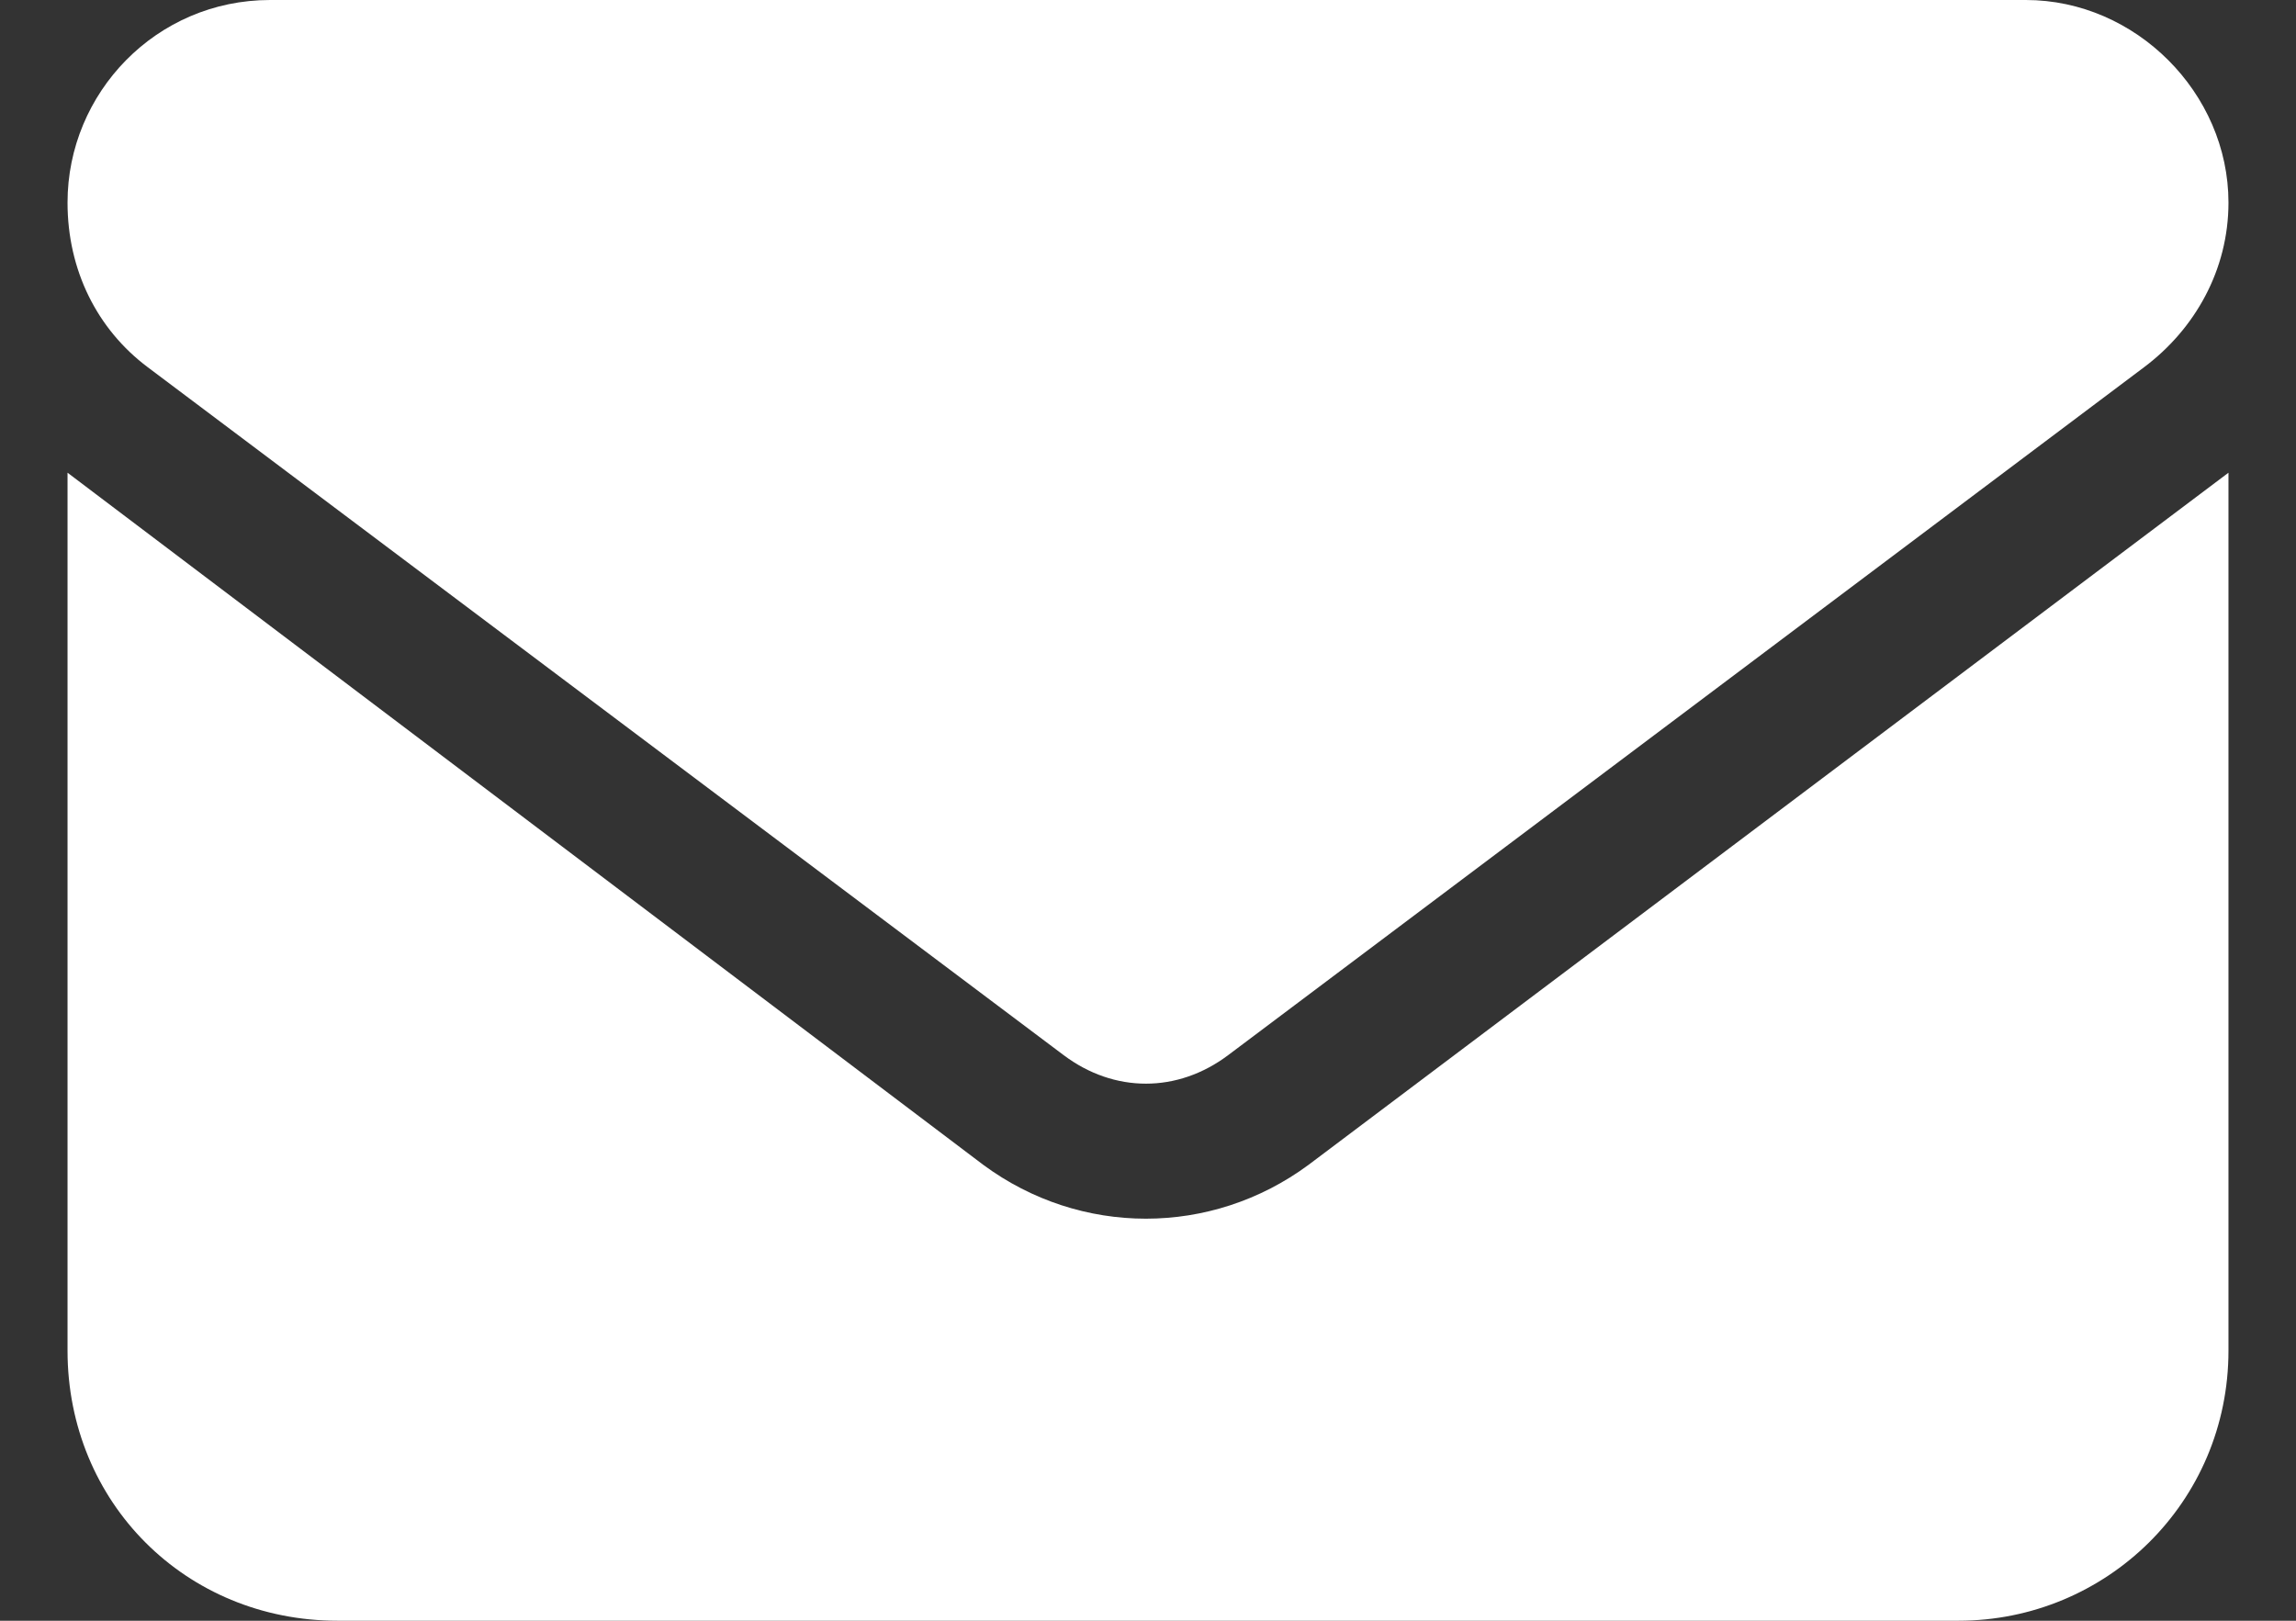 <svg width="17" height="12" viewBox="0 0 17 12" fill="none" xmlns="http://www.w3.org/2000/svg">
<rect x="0" y="0" width="17" height="12" fill="#333333" stroke="none"/>
<path d="M2 0H15C15.812 0 16.5 0.688 16.5 1.5C16.5 2 16.25 2.438 15.875 2.719L9.094 7.812C8.719 8.094 8.25 8.094 7.875 7.812L1.094 2.719C0.719 2.438 0.5 2 0.5 1.5C0.5 0.688 1.156 0 2 0ZM0.5 3.5L7.281 8.625C8 9.156 8.969 9.156 9.688 8.625L16.5 3.5V10C16.5 11.125 15.594 12 14.5 12H2.5C1.375 12 0.5 11.125 0.5 10V3.5Z" fill="white"/>
</svg>
